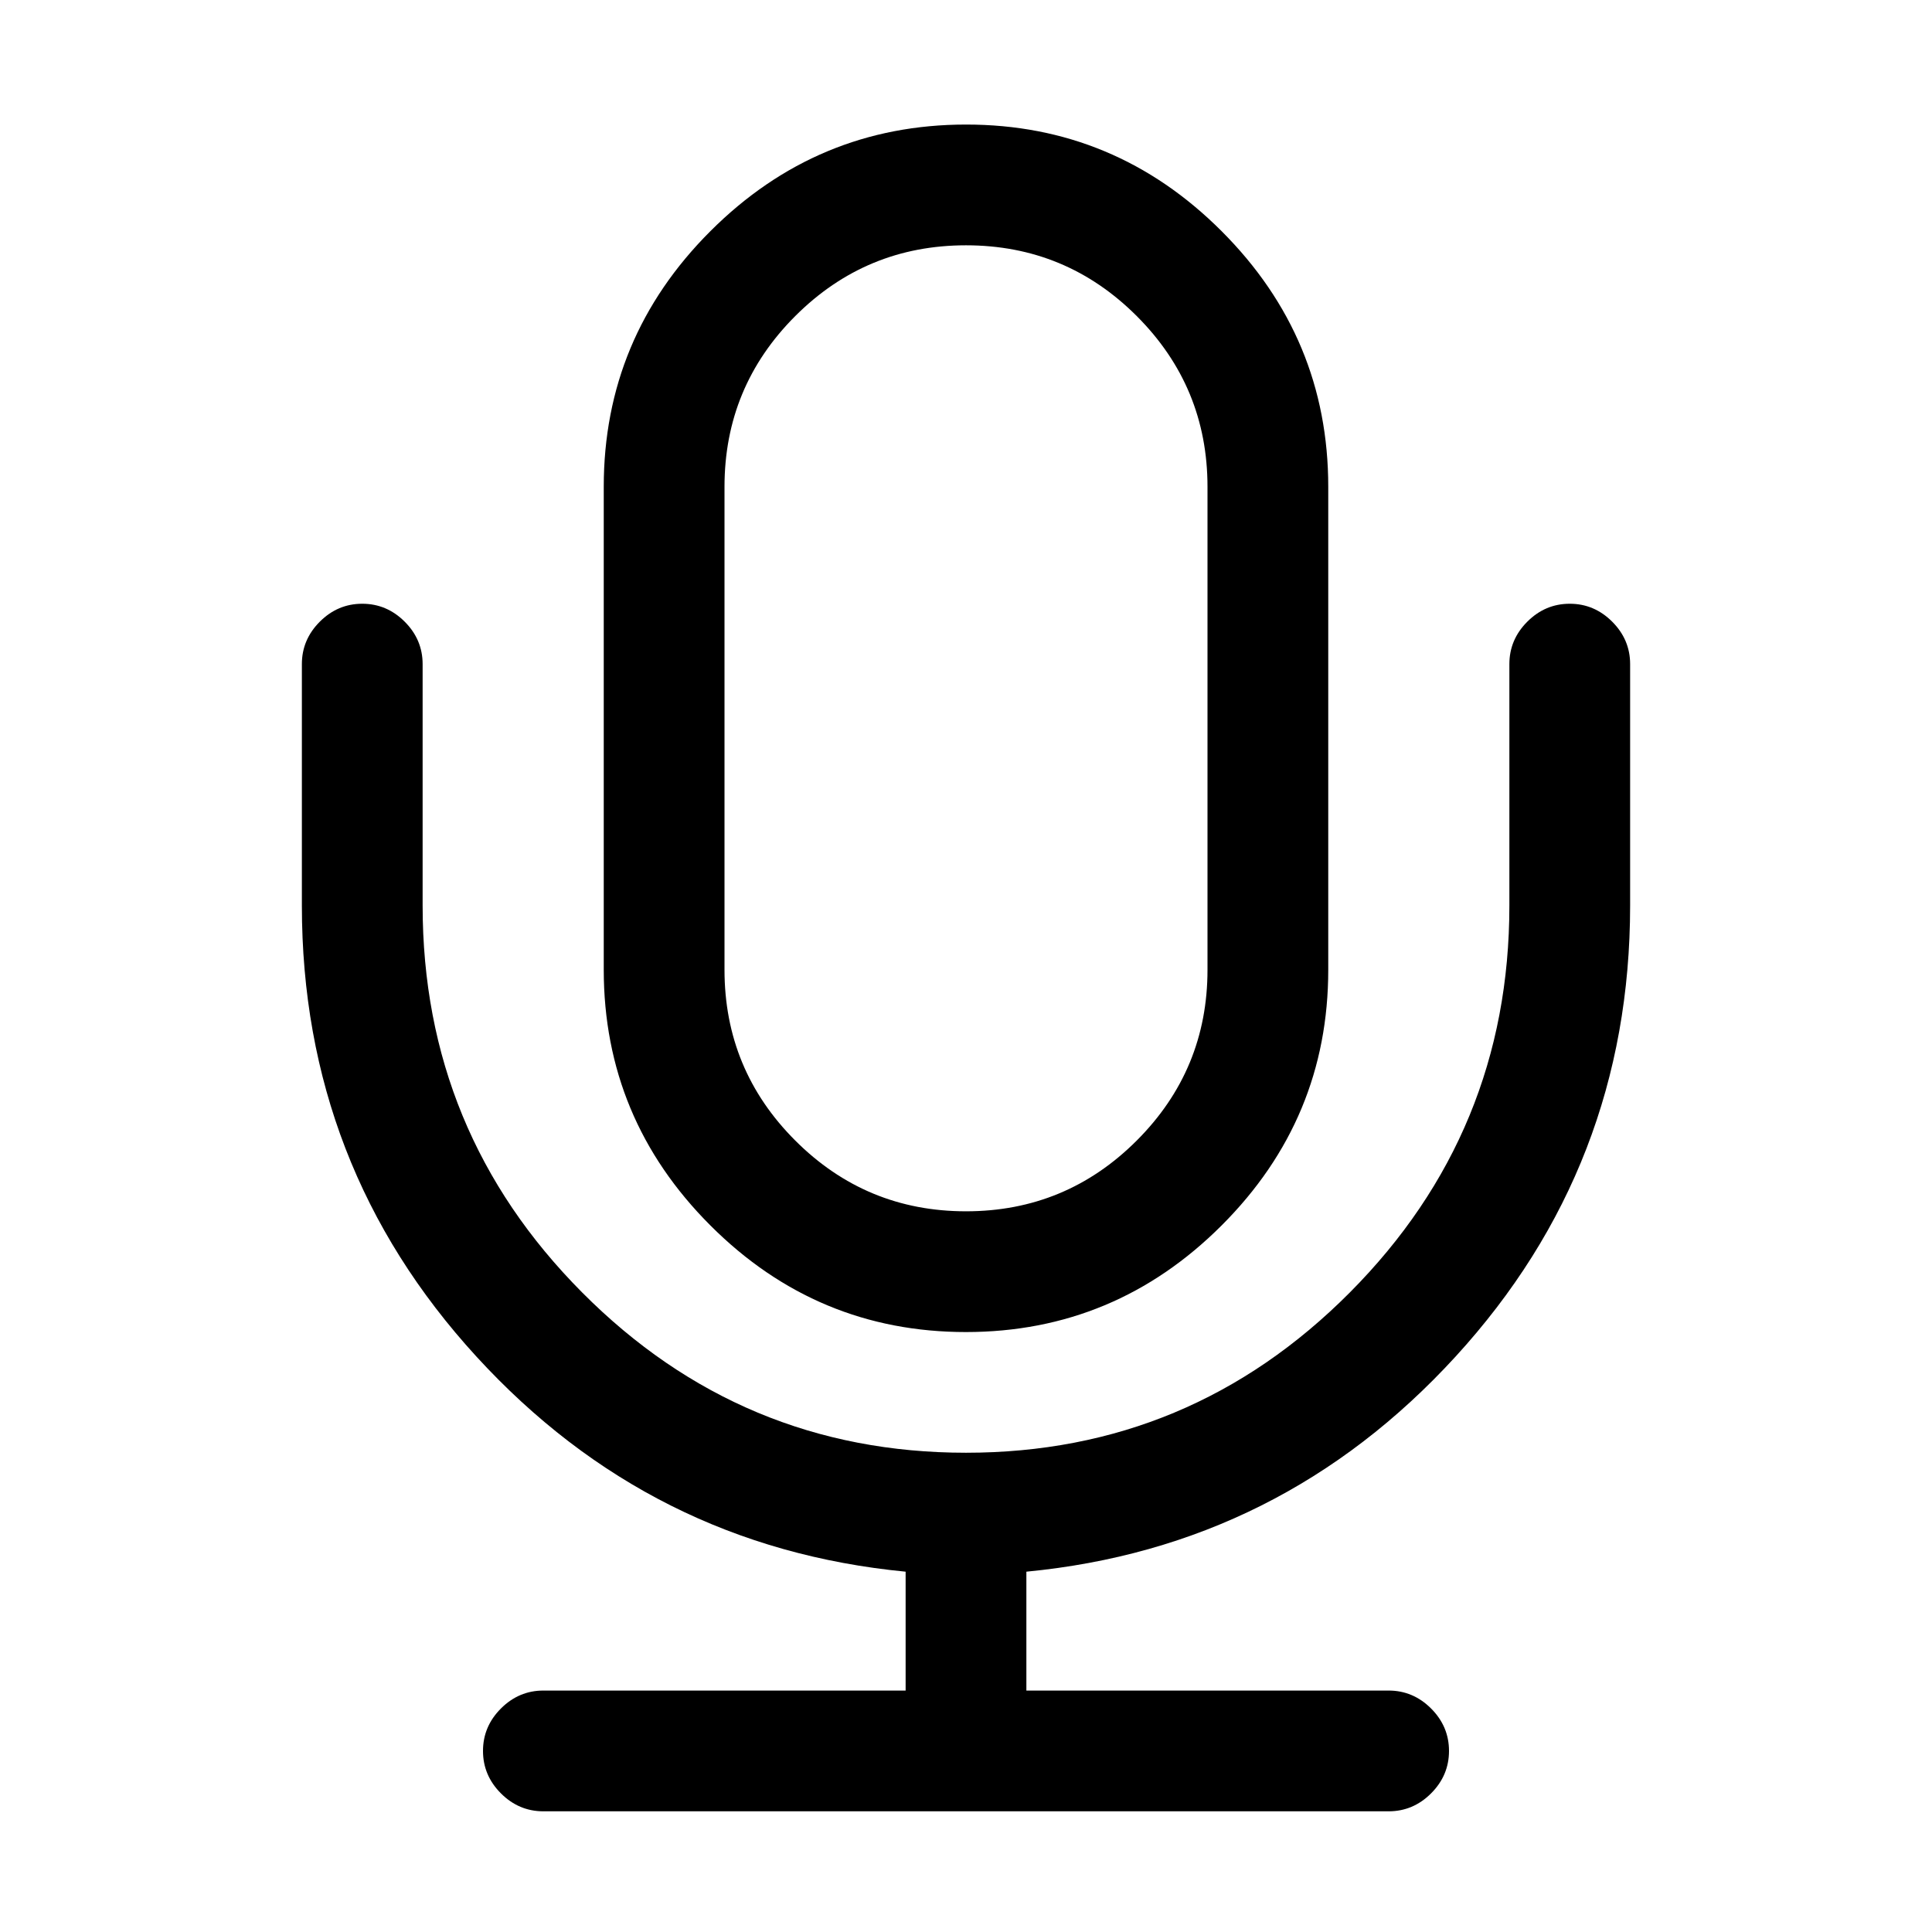 <!-- Generated by IcoMoon.io -->
<svg version="1.1" xmlns="http://www.w3.org/2000/svg" width="32" height="32" viewBox="0 0 32 32">
<title>voice</title>
<path d="M16 22.063q-2.469 0-4.234-1.766t-1.766-4.234v-8q0-2.469 1.766-4.234t4.234-1.766 4.234 1.766 1.766 4.234v8q0 2.469-1.766 4.234t-4.234 1.766zM16 4.063q-1.656 0-2.828 1.172t-1.172 2.828v8q0 1.656 1.172 2.828t2.828 1.172 2.828-1.172 1.172-2.828v-8q0-1.656-1.172-2.828t-2.828-1.172zM27 15v-4q0-0.406-0.297-0.703t-0.703-0.297-0.703 0.297-0.297 0.703v4q0 3.75-2.641 6.406t-6.359 2.656-6.359-2.656-2.641-6.406v-4q0-0.406-0.297-0.703t-0.703-0.297-0.703 0.297-0.297 0.703v4q0 4.313 2.891 7.469t7.109 3.563v1.969h-6q-0.406 0-0.703 0.297t-0.297 0.703 0.297 0.703 0.703 0.297h14q0.406 0 0.703-0.297t0.297-0.703-0.297-0.703-0.703-0.297h-6v-1.969q4.219-0.406 7.109-3.563t2.891-7.469z"></path>
</svg>
